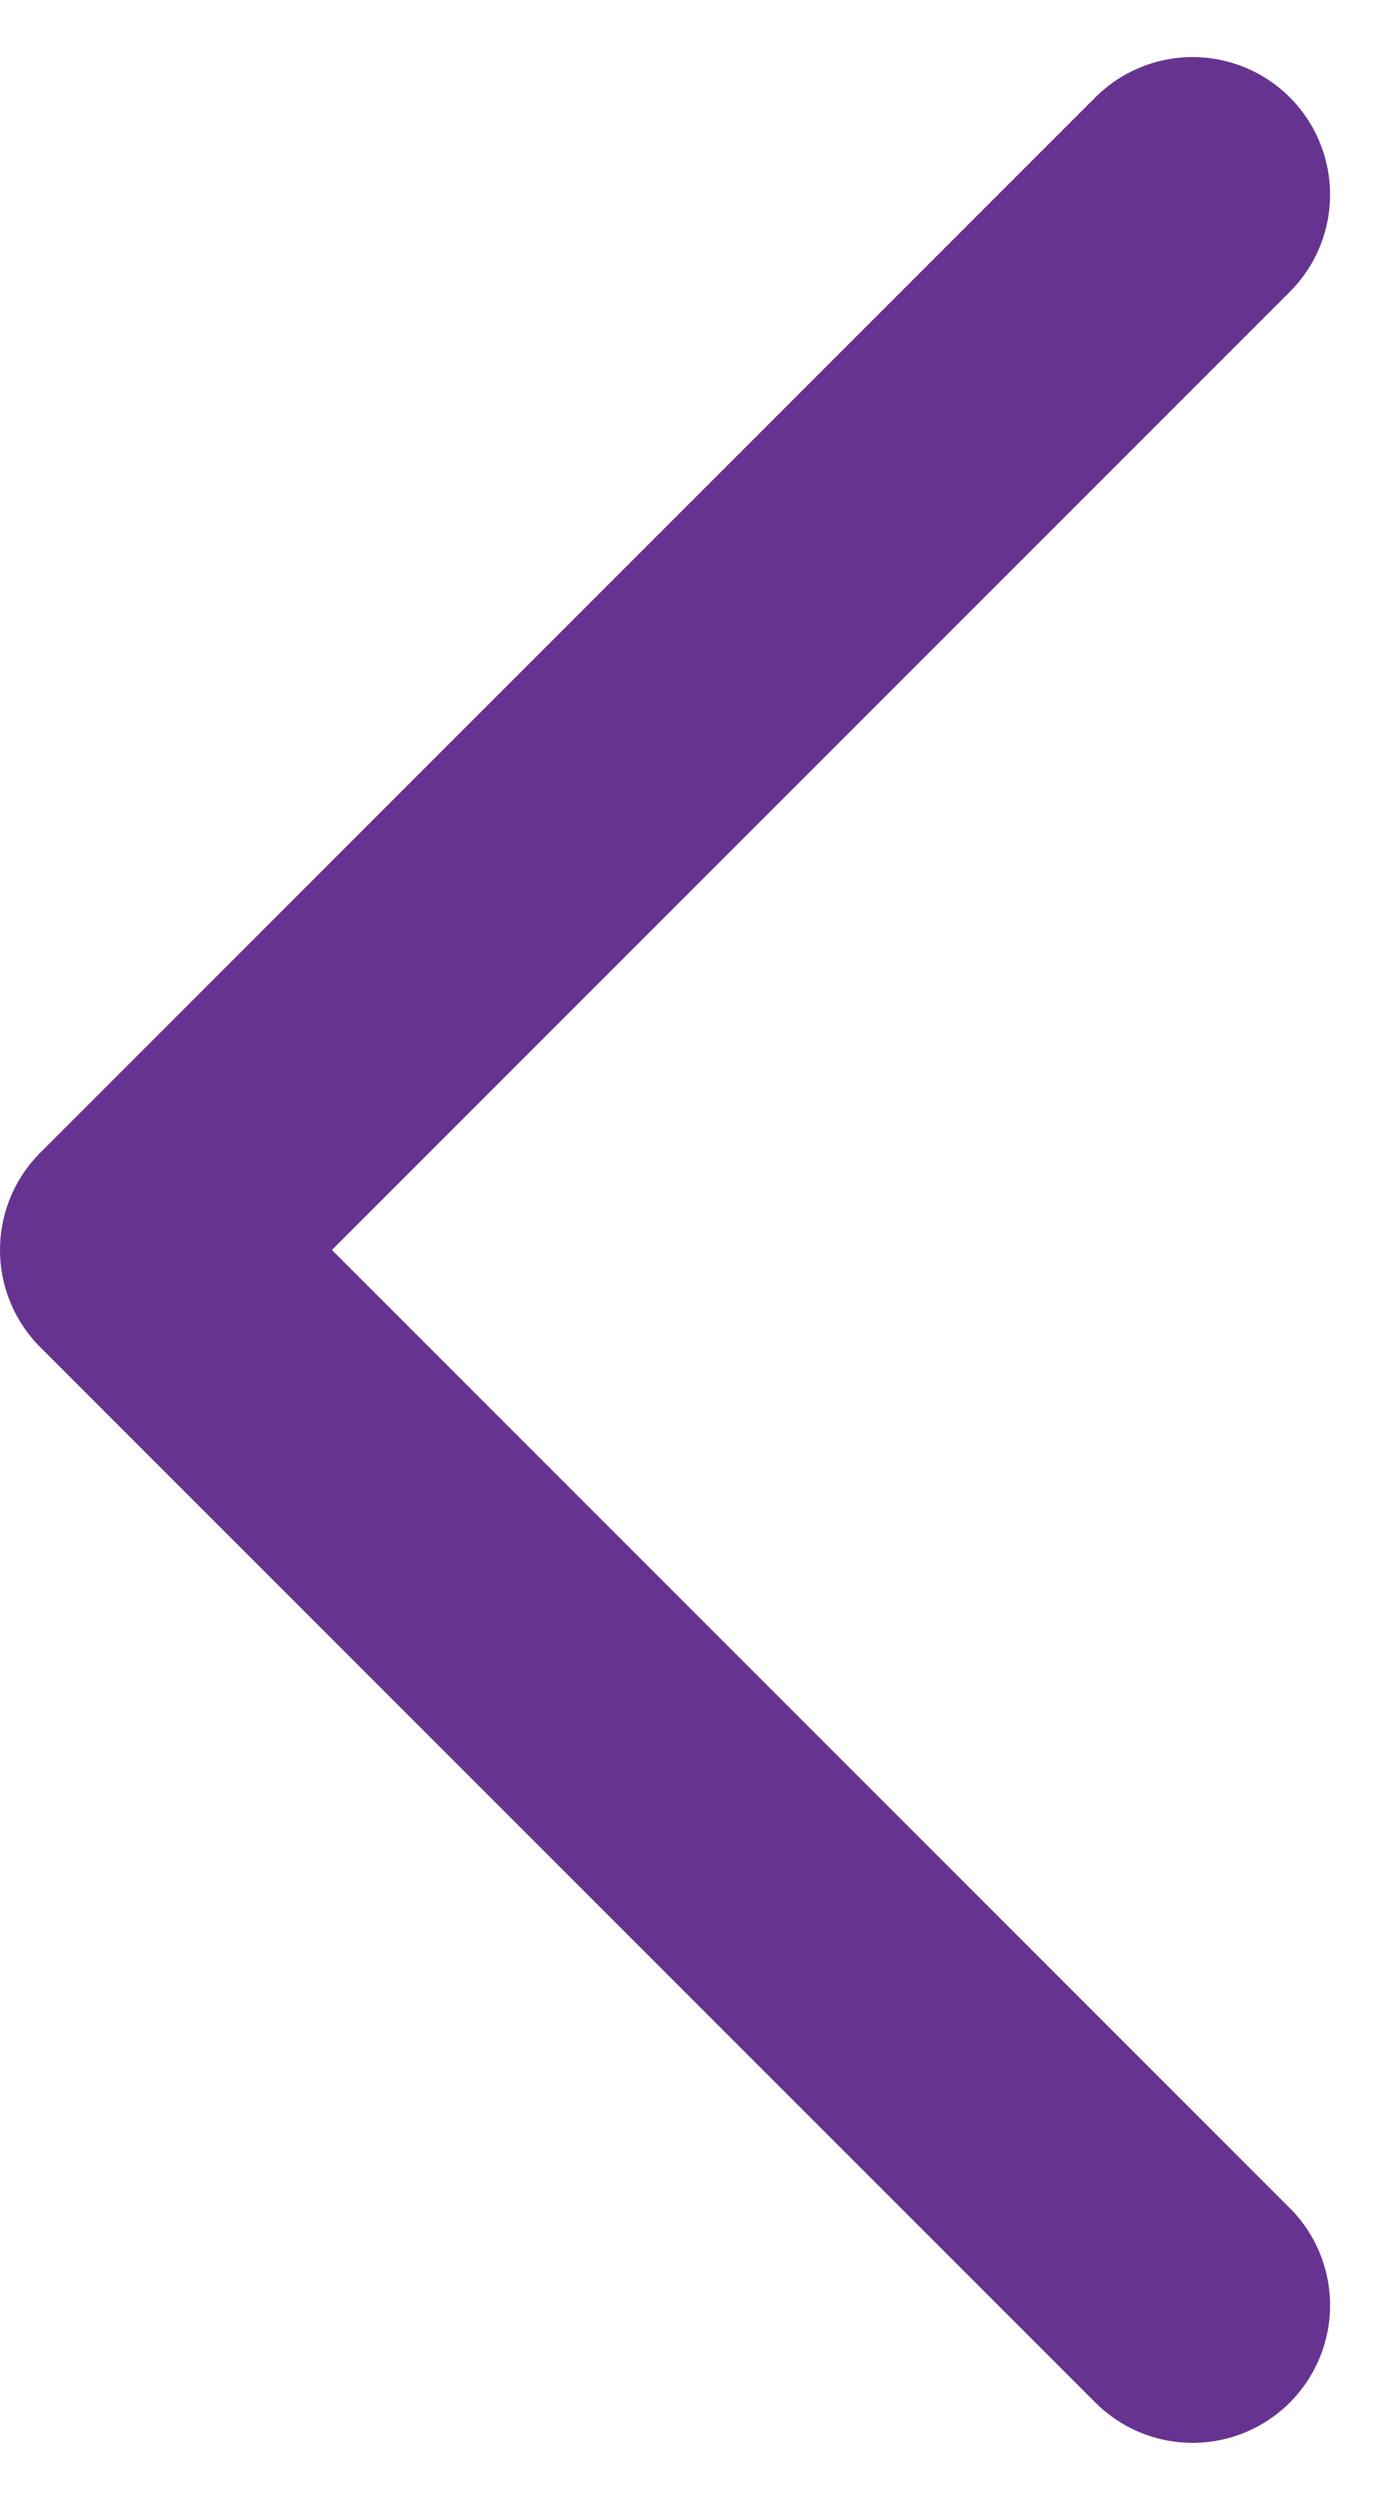 <svg xmlns="http://www.w3.org/2000/svg" width="10.088" height="18.177" viewBox="0 0 10.088 18.177">
  <path id="Path_23403" data-name="Path 23403" d="M-5342.143,47.535l-7.674-7.674,7.674-7.674" transform="translate(5350.817 -30.772)" fill="none" stroke="#673391" stroke-linecap="round" stroke-linejoin="round" stroke-width="2"/>
</svg>
